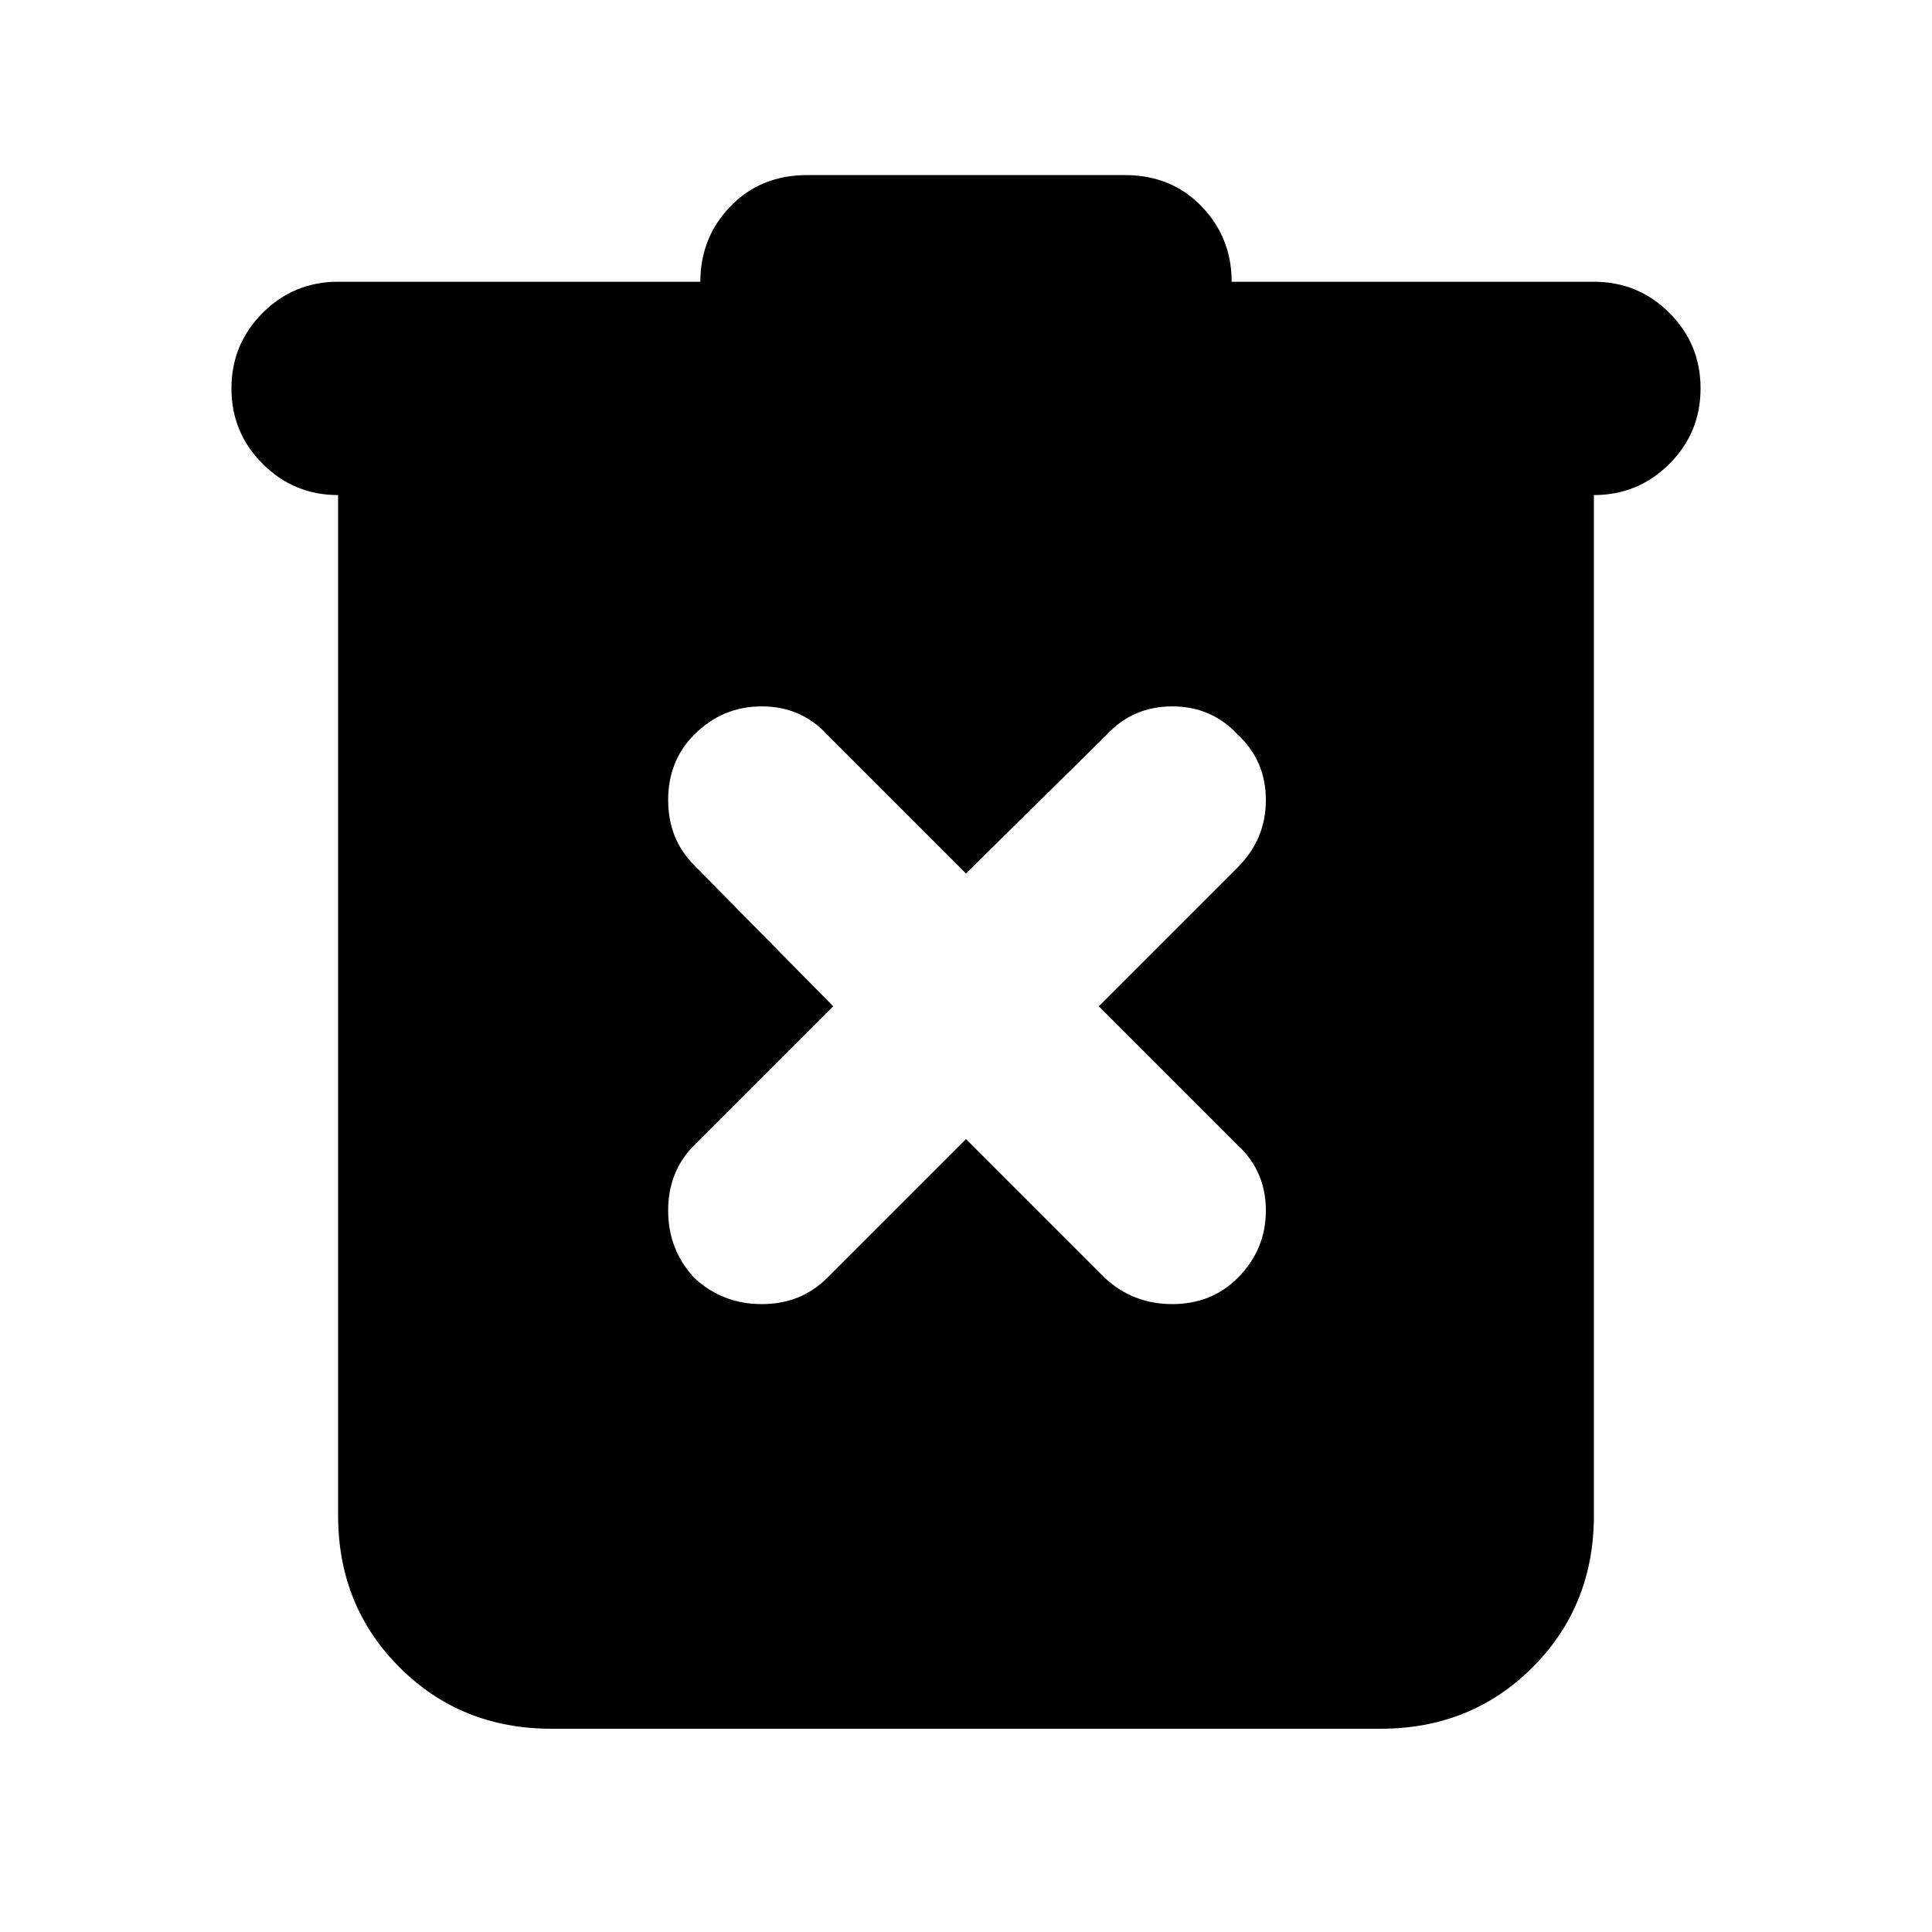 <svg xmlns="http://www.w3.org/2000/svg" height="24" width="24"><path d="M12 14.15 13.725 15.875Q14.075 16.2 14.562 16.2Q15.05 16.2 15.375 15.875Q15.725 15.525 15.725 15.037Q15.725 14.55 15.375 14.225L13.65 12.5L15.375 10.775Q15.725 10.425 15.725 9.938Q15.725 9.45 15.375 9.125Q15.05 8.775 14.562 8.775Q14.075 8.775 13.75 9.125L12 10.85L10.275 9.125Q9.95 8.775 9.463 8.775Q8.975 8.775 8.625 9.125Q8.3 9.45 8.3 9.938Q8.3 10.425 8.625 10.75L10.35 12.5L8.625 14.225Q8.3 14.55 8.3 15.037Q8.3 15.525 8.625 15.875Q8.975 16.2 9.463 16.2Q9.95 16.2 10.275 15.875ZM6.85 21.475Q5.725 21.475 4.963 20.712Q4.2 19.95 4.2 18.825V6.15Q3.65 6.15 3.263 5.762Q2.875 5.375 2.875 4.825Q2.875 4.275 3.263 3.887Q3.65 3.5 4.2 3.5H8.7Q8.7 2.95 9.075 2.562Q9.45 2.175 10.025 2.175H13.975Q14.55 2.175 14.925 2.562Q15.3 2.95 15.3 3.5H19.8Q20.35 3.5 20.738 3.887Q21.125 4.275 21.125 4.825Q21.125 5.375 20.738 5.762Q20.35 6.15 19.8 6.15V18.825Q19.8 19.95 19.038 20.712Q18.275 21.475 17.15 21.475Z"/></svg>